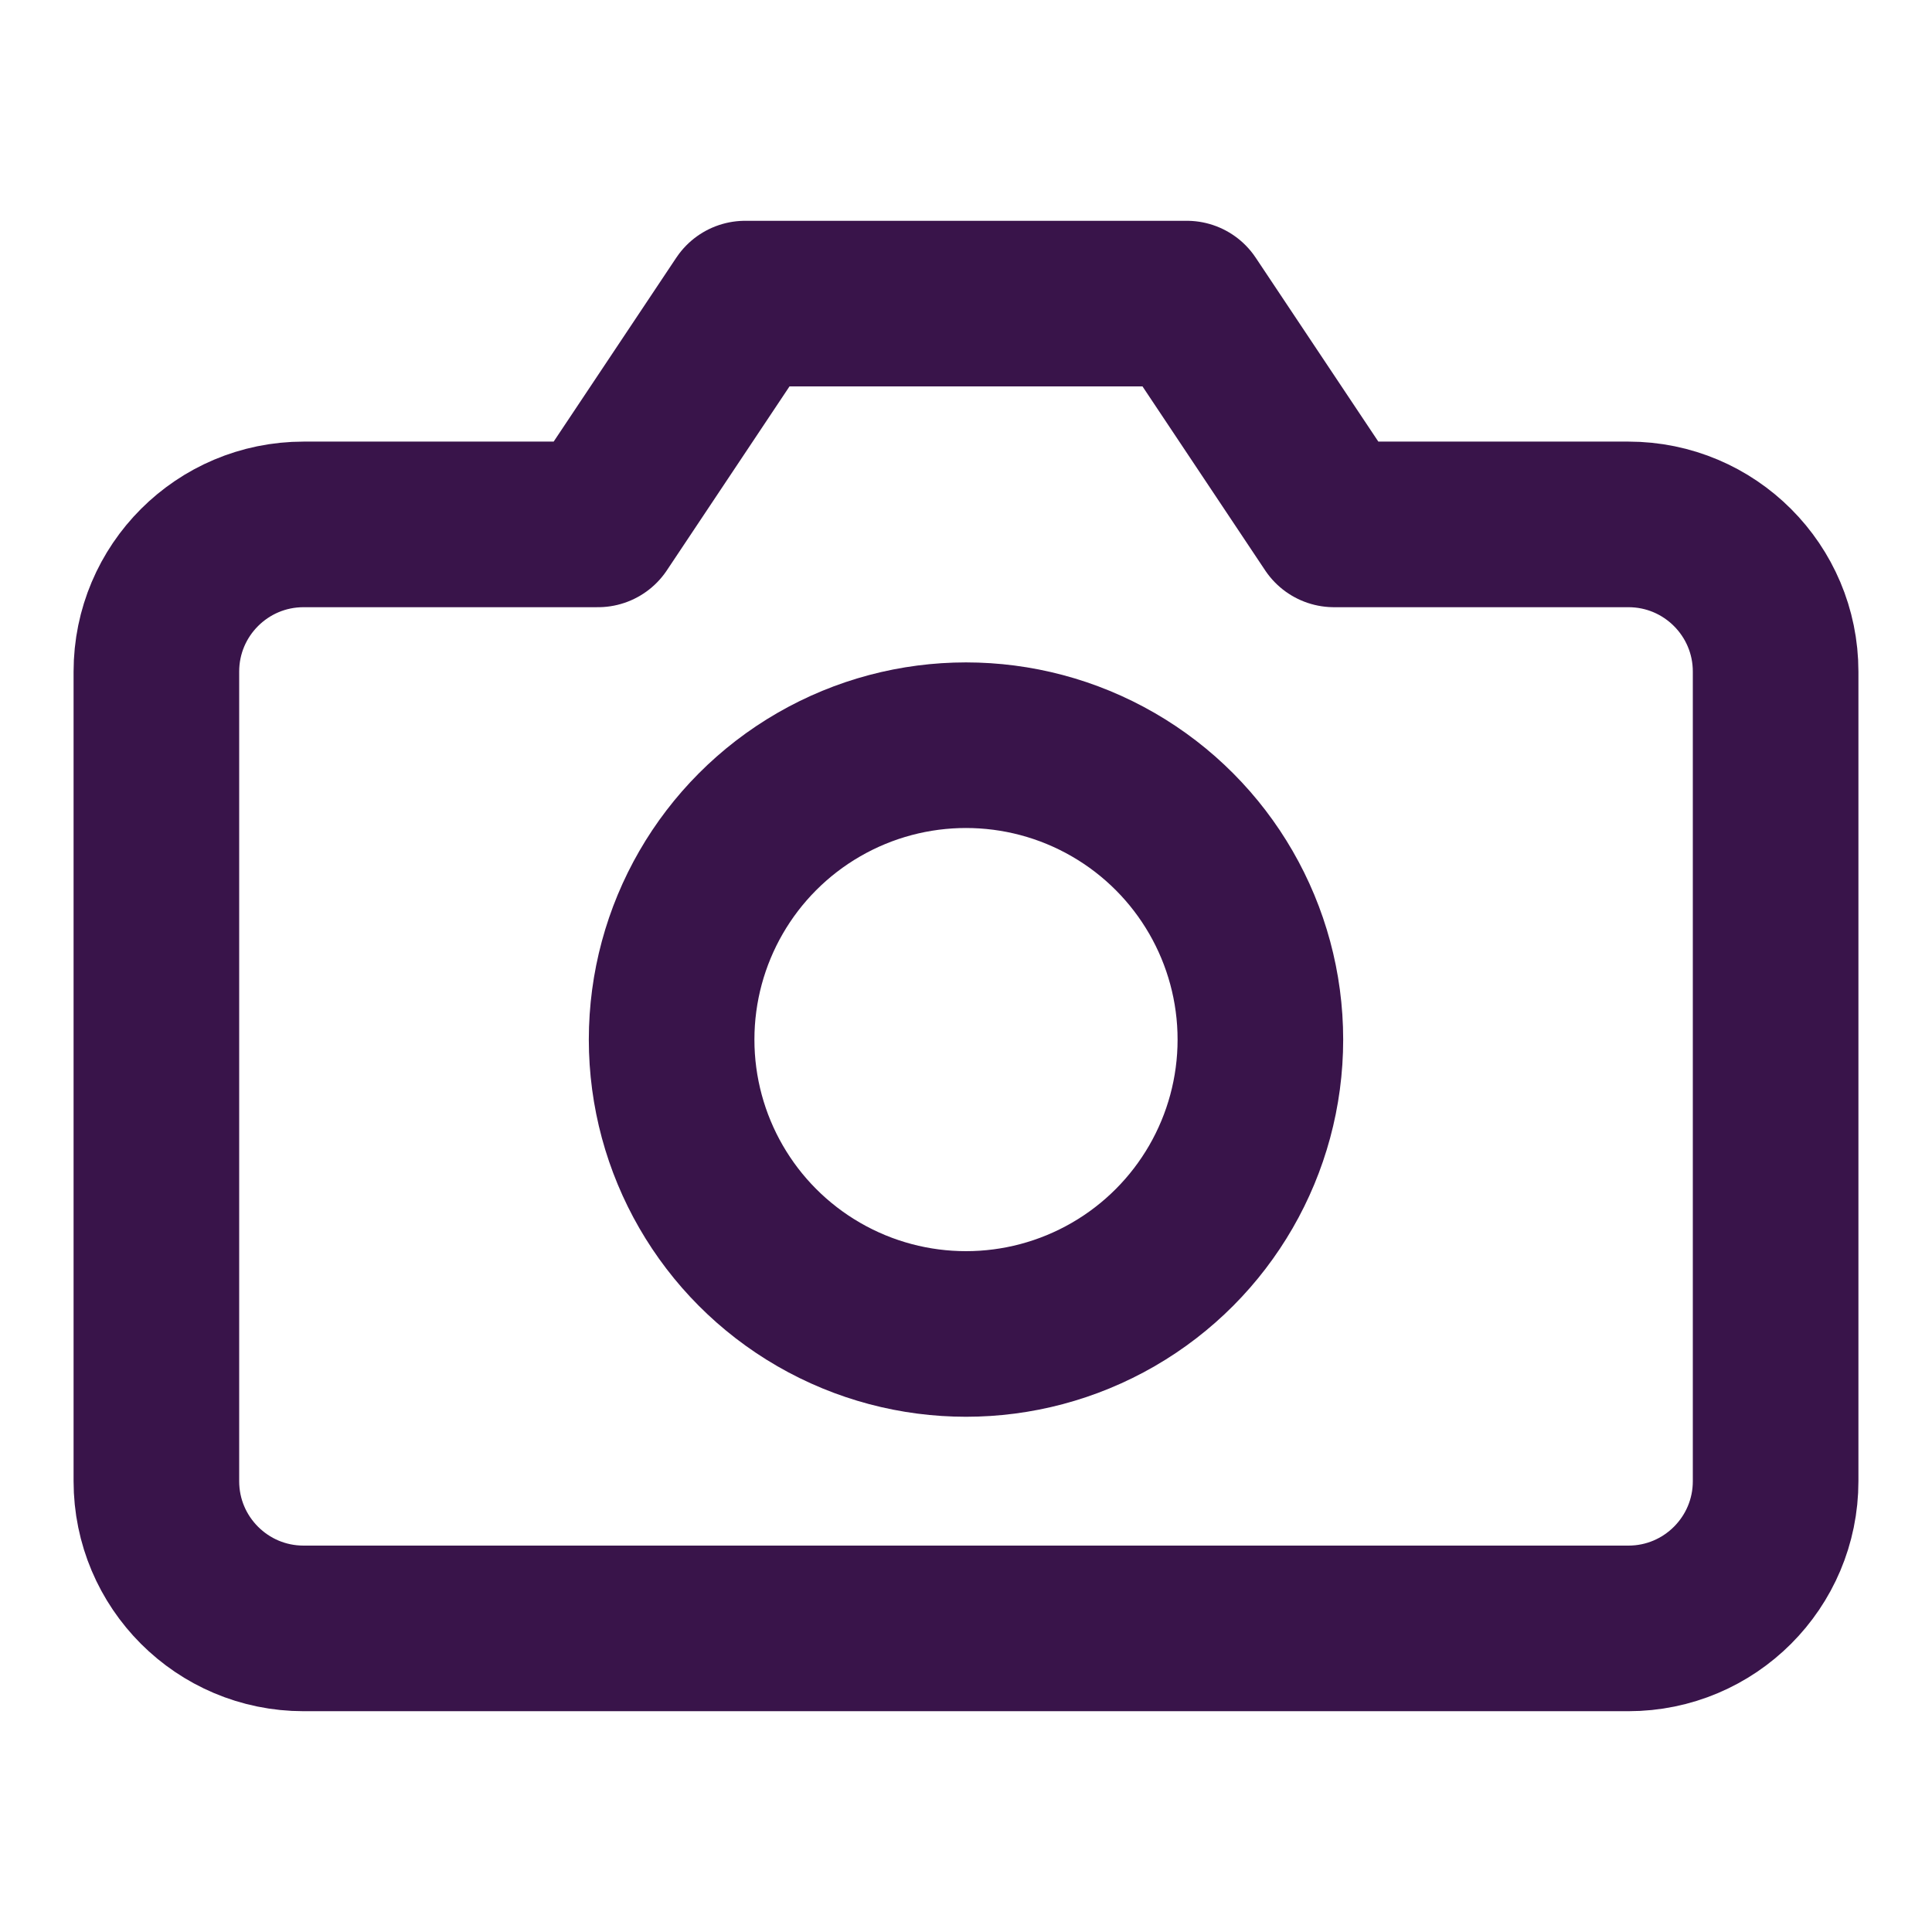 <svg xmlns:xlink="http://www.w3.org/1999/xlink" width="35" xmlns="http://www.w3.org/2000/svg" height="35" id="screenshot-2720ca7d-91ed-8085-8003-848b3749d4c7" viewBox="-1.5 -1.5 35 35" style="-webkit-print-color-adjust: exact;" fill="none" version="1.1"><g id="shape-2720ca7d-91ed-8085-8003-848b3749d4c7" width="24" class="feather feather-camera" height="24" rx="0" ry="0" style="fill: rgb(0, 0, 0);"><g id="shape-2720ca7d-91ed-8085-8003-848b37530456"><g class="fills" id="fills-2720ca7d-91ed-8085-8003-848b37530456"><path fill="none" stroke-linecap="round" stroke-linejoin="round" rx="0" ry="0" d="M30.667,25.333C30.667,26.806,29.473,28.000,28.000,28.000L4.000,28.000C2.527,28.000,1.333,26.806,1.333,25.333L1.333,10.667C1.333,9.194,2.527,8.000,4.000,8.000L9.333,8.000L12.000,4.000L20.000,4.000L22.667,8.000L28.000,8.000C29.473,8.000,30.667,9.194,30.667,10.667Z" style="fill: none;"/></g><g id="strokes-2720ca7d-91ed-8085-8003-848b37530456" class="strokes"><g class="stroke-shape"><path stroke-linecap="round" stroke-linejoin="round" rx="0" ry="0" d="M30.667,25.333C30.667,26.806,29.473,28.000,28.000,28.000L4.000,28.000C2.527,28.000,1.333,26.806,1.333,25.333L1.333,10.667C1.333,9.194,2.527,8.000,4.000,8.000L9.333,8.000L12.000,4.000L20.000,4.000L22.667,8.000L28.000,8.000C29.473,8.000,30.667,9.194,30.667,10.667Z" style="fill: none; stroke-width: 3; stroke: rgb(57, 20, 74); stroke-opacity: 1;"/></g></g></g><g id="shape-2720ca7d-91ed-8085-8003-848b37555ca3"><g class="fills" id="fills-2720ca7d-91ed-8085-8003-848b37555ca3"><ellipse cy="17.333" stroke-linejoin="round" transform="matrix(1, 0, 0, 1, 0, 0)" style="fill: none;" ry="5.333" fill="none" stroke-linecap="round" rx="5.333" cx="16"/></g><g id="strokes-2720ca7d-91ed-8085-8003-848b37555ca3" class="strokes"><g class="stroke-shape"><ellipse stroke-linecap="round" stroke-linejoin="round" rx="5.333" ry="5.333" cx="16" cy="17.333" transform="matrix(1, 0, 0, 1, 0, 0)" style="fill: none; stroke-width: 3; stroke: rgb(57, 20, 74); stroke-opacity: 1;"/></g></g></g></g></svg>